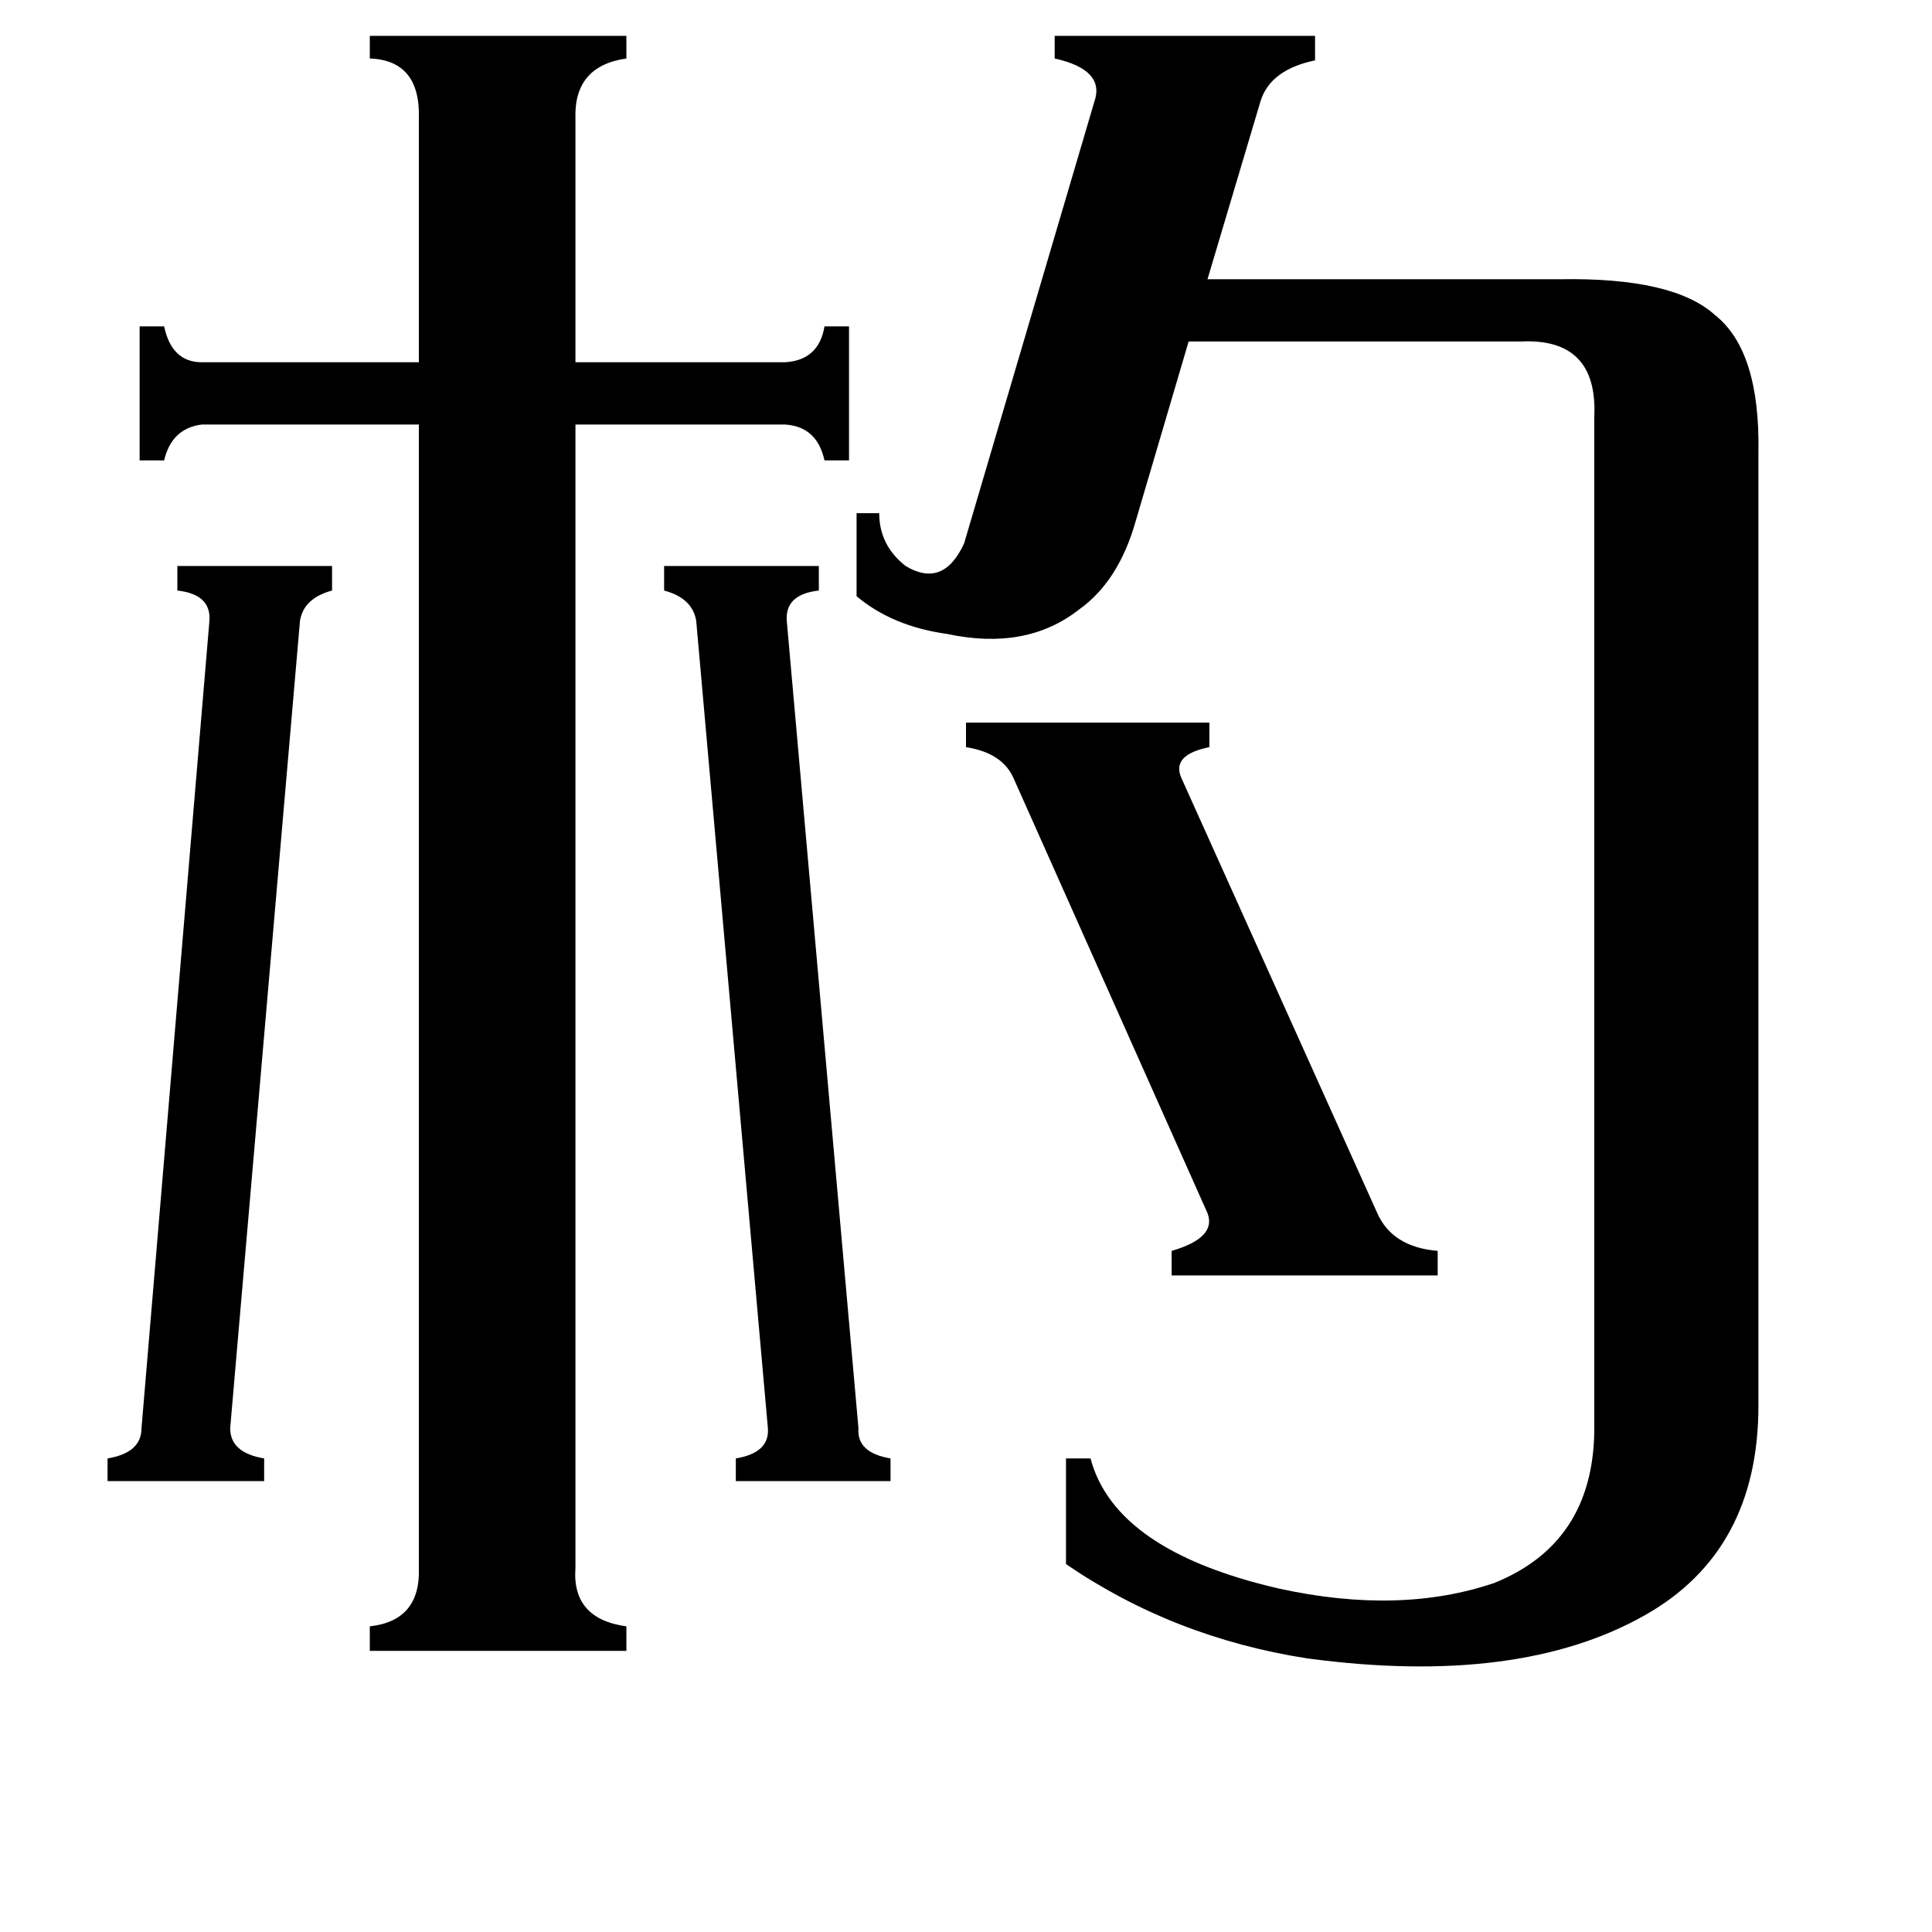<svg xmlns="http://www.w3.org/2000/svg" viewBox="0 -800 1024 1024">
	<path fill="#000000" d="M111 -471Q112 -485 94 -487V-500H176V-487Q161 -483 159 -471L122 -43Q122 -30 140 -27V-15H57V-27Q75 -30 75 -43ZM455 -43Q454 -30 472 -27V-15H390V-27Q408 -30 407 -43L369 -471Q367 -483 352 -487V-500H434V-487Q416 -485 417 -471ZM512 -417H641V-404Q621 -400 626 -388L730 -157Q738 -139 762 -137V-124H621V-137Q645 -144 640 -157L537 -388Q531 -401 512 -404ZM305 31Q303 58 332 62V75H196V62Q223 59 222 31V-575H107Q91 -573 87 -556H74V-627H87Q91 -608 107 -608H222V-737Q223 -768 196 -769V-781H332V-769Q304 -765 305 -737V-608H416Q434 -609 437 -627H450V-556H437Q433 -574 416 -575H305ZM845 -579Q847 -621 806 -619H630L602 -524Q593 -492 572 -477Q544 -455 502 -464Q473 -468 454 -484V-528H466Q466 -511 480 -500Q500 -488 511 -512L580 -746Q586 -763 559 -769V-781H697V-768Q673 -763 668 -746L640 -652H827Q887 -653 909 -633Q933 -614 932 -560V-55Q932 22 872 56Q805 94 693 79Q622 68 565 29V-27H578Q591 22 678 42Q742 56 792 39Q844 18 845 -41Z"/>
</svg>